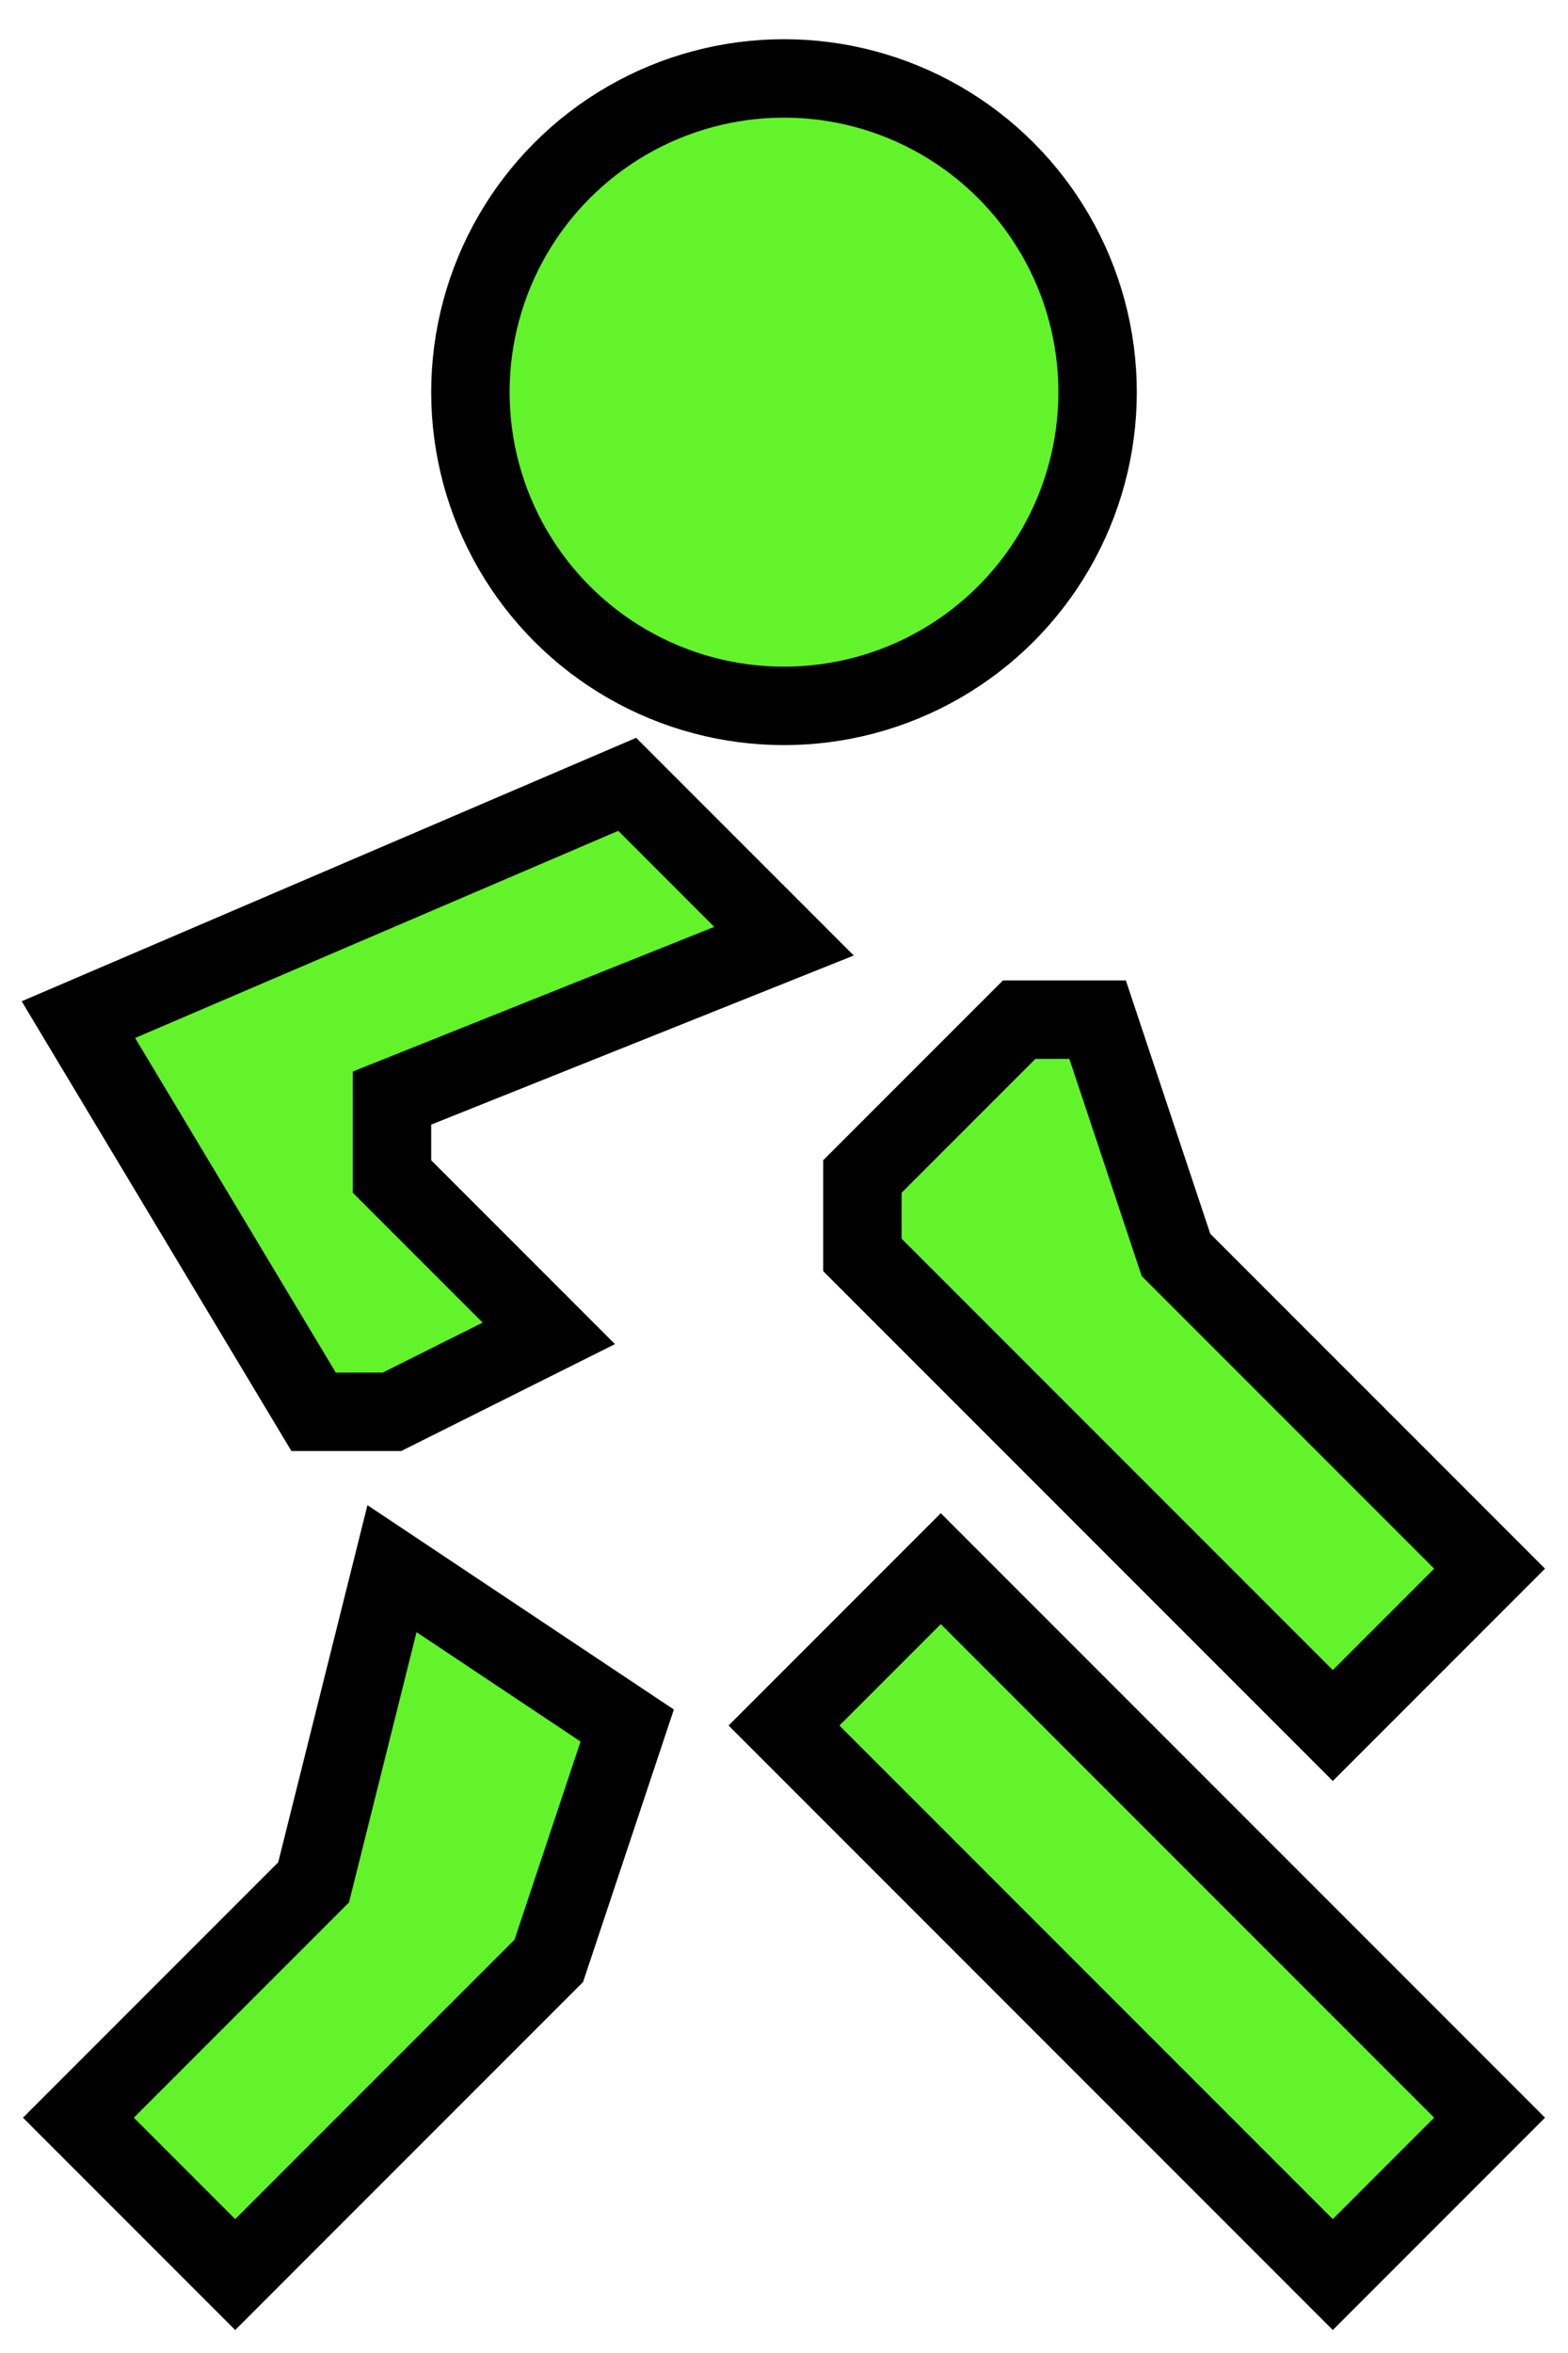 <?xml version="1.0" encoding="ISO-8859-1" standalone="no"?>
<!DOCTYPE svg PUBLIC "-//W3C//DTD SVG 20010904//EN" "http://www.w3.org/TR/2001/REC-SVG-20010904/DTD/svg10.dtd">
<svg xmlns="http://www.w3.org/2000/svg" xmlns:xlink="http://www.w3.org/1999/xlink" xml:space="preserve" width="20px" height="30px" viewBox="0 0 20 30" zoomAndPan="enabled">
	<!-- MAN WALKING -->
	<path d="M5,20 L4,24 1,27 3,29 7,25 8,22 z" fill="#63f32b" stroke="black" />
	<path d="M12,20 L10,22 17,29 19,27 z" fill="#63f32b" stroke="black" />
	<path d="M8,10 1,13 4,18 5,18 7,17 6,16 5,15 5,14 10,12 z" fill="#63f32b" stroke="black" />
	<path d="M13,13 11,15 11,16 17,22 19,20 15,16 14,13 z" fill="#63f32b" stroke="black" />
	<circle cx="10" cy="5" r="4" fill="#63f32b" stroke="black" />
</svg>
